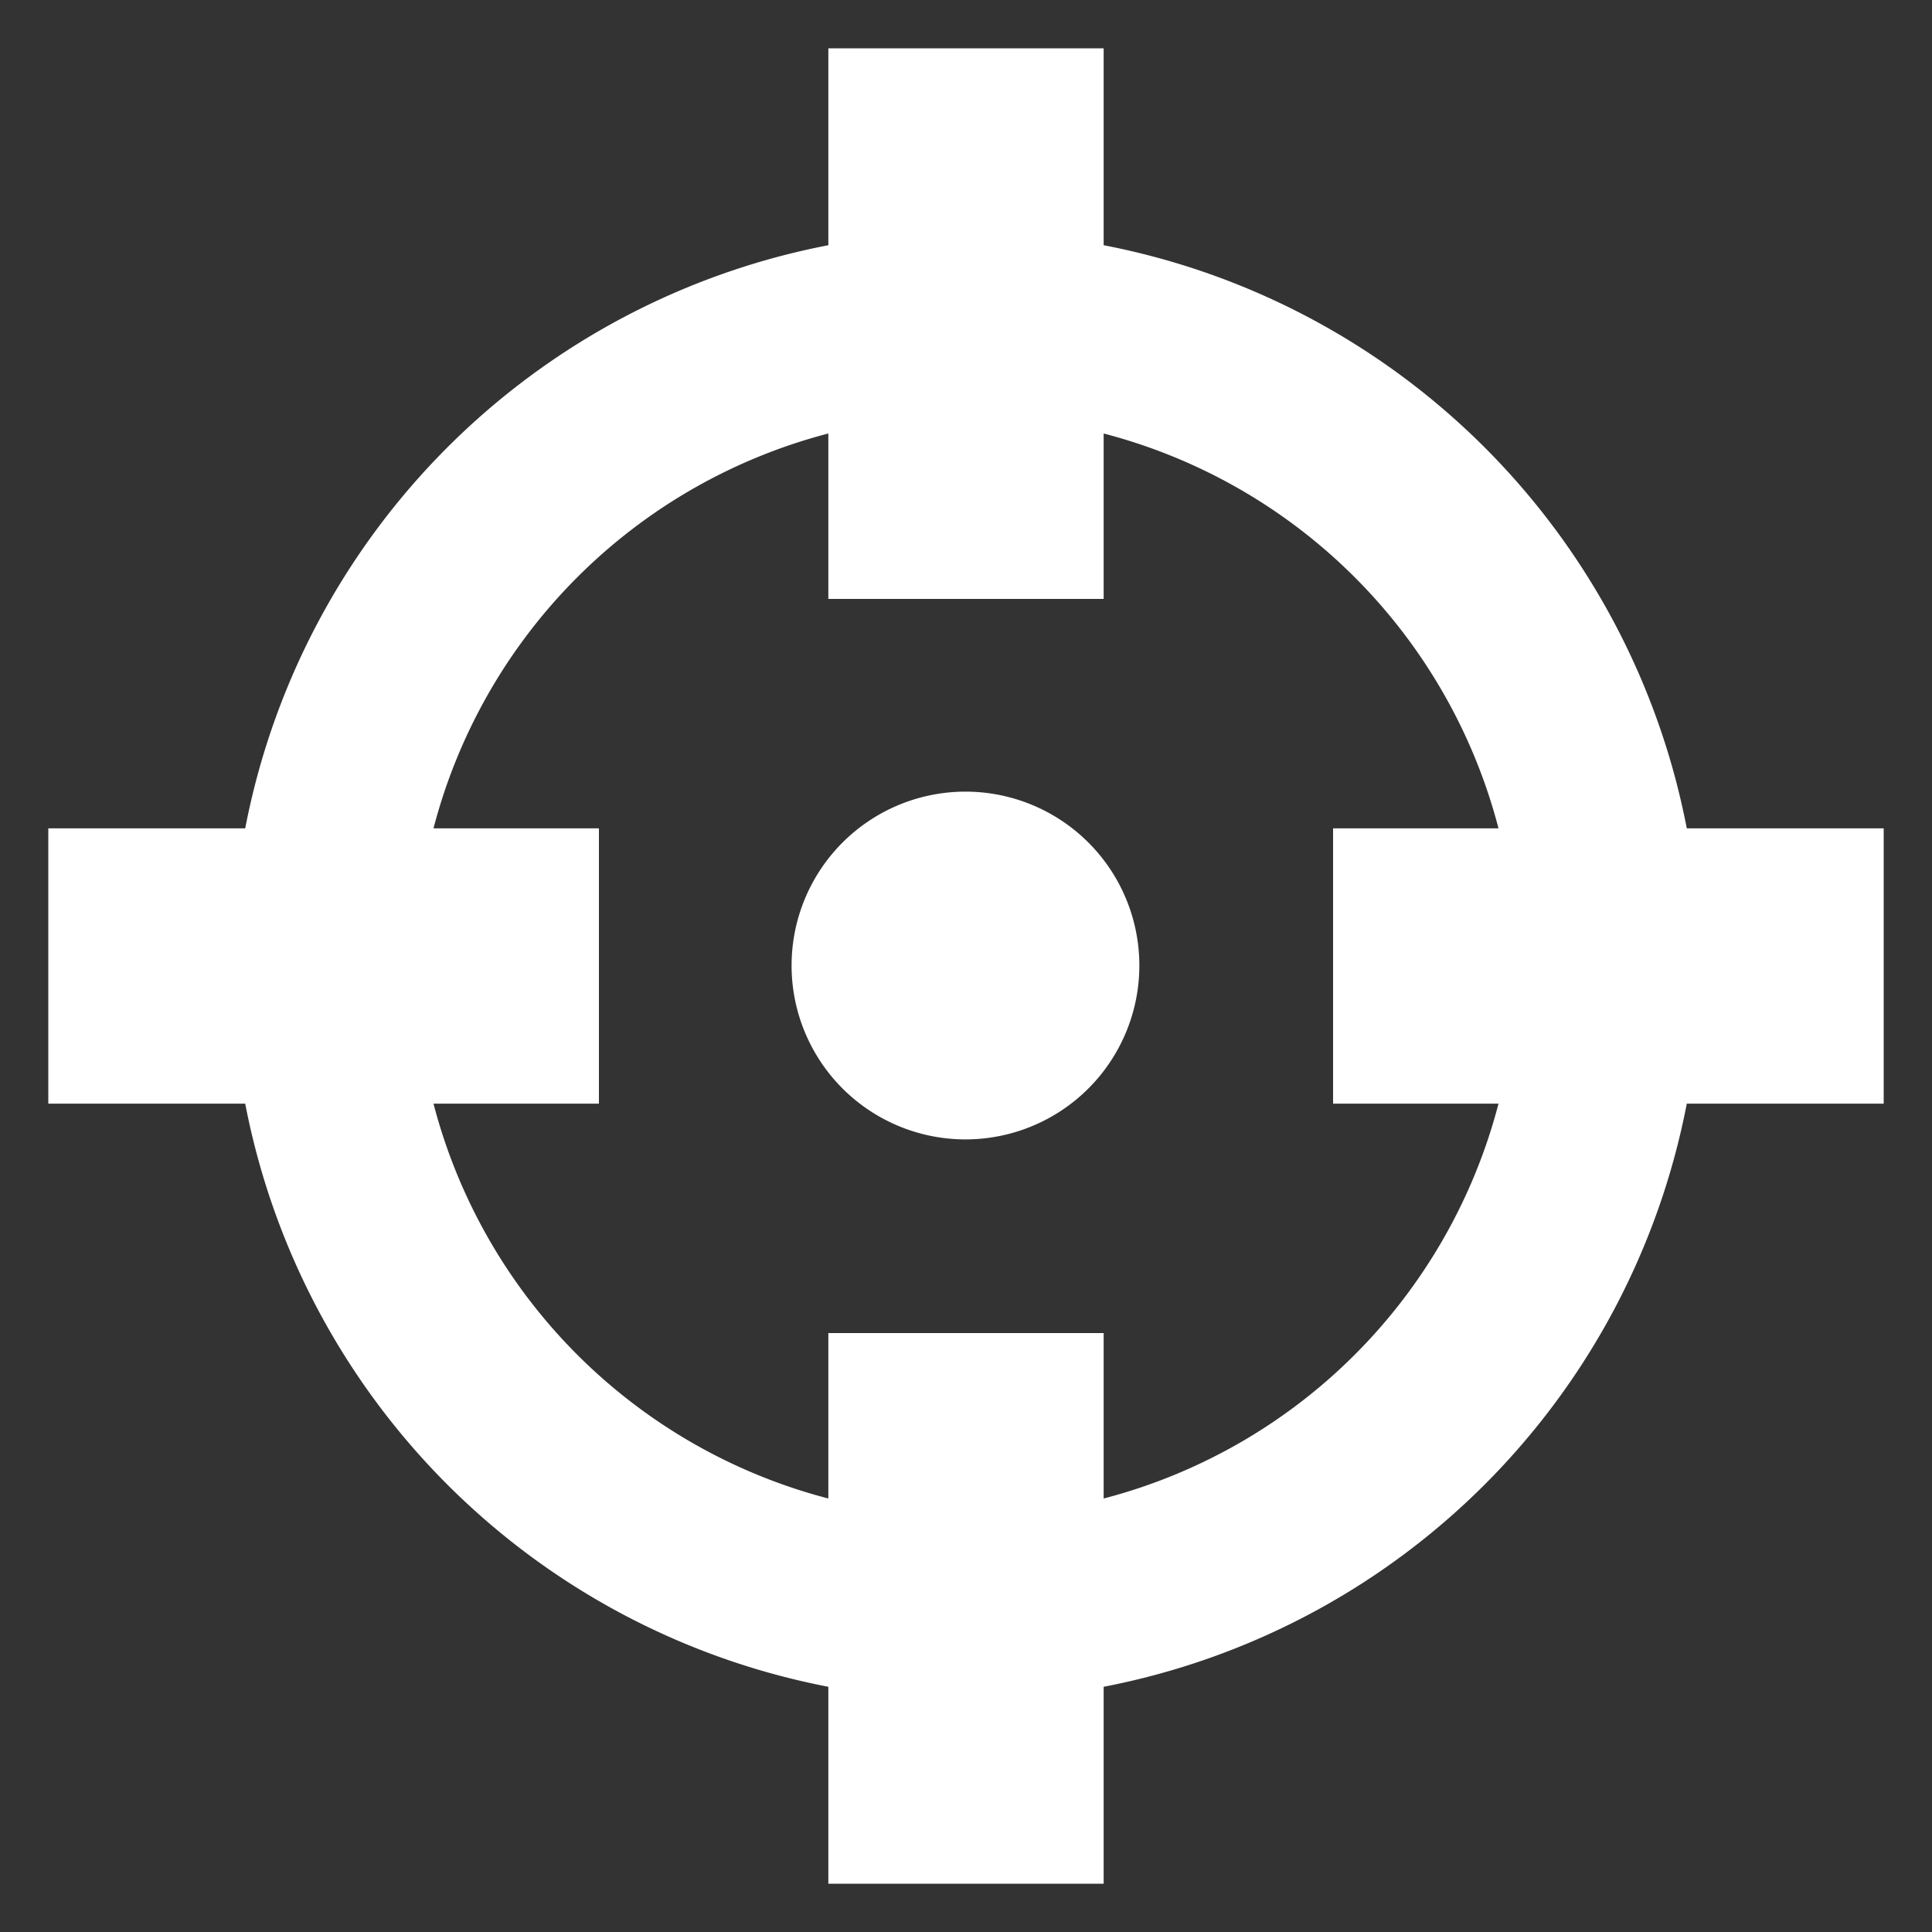 <svg id="_1942_-_GRA" data-name="1942 - GRA" xmlns="http://www.w3.org/2000/svg" width="40" height="40" viewBox="0 0 40 40">
  <rect x="0" y="0" width="40" height="40" fill="#333333" stroke="none"/>
  <g id="_1942_-_Scout" data-name="1942 - Scout">
    <path id="_1942_-_Scout-2" data-name=" 1942 - Scout" d="M34.923,17.15A15.23,15.23,0,0,0,22.85,5.077V1h-5.7V5.077A15.23,15.23,0,0,0,5.077,17.15H1v5.7H5.077A15.23,15.23,0,0,0,17.15,34.923V39h5.7V34.923A15.23,15.23,0,0,0,34.923,22.85H39v-5.7ZM22.85,31.025V27.6h-5.7v3.425A11.422,11.422,0,0,1,8.975,22.85H12.4v-5.7H8.975A11.422,11.422,0,0,1,17.15,8.975V12.4h5.7V8.975A11.422,11.422,0,0,1,31.025,17.15H27.6v5.7h3.425A11.422,11.422,0,0,1,22.85,31.025ZM23.589,19.99a3.6,3.6,0,1,1-3.6-3.6h0A3.6,3.6,0,0,1,23.589,19.99Z" fill="#fff" fill-rule="evenodd"/>
  </g>
</svg>
